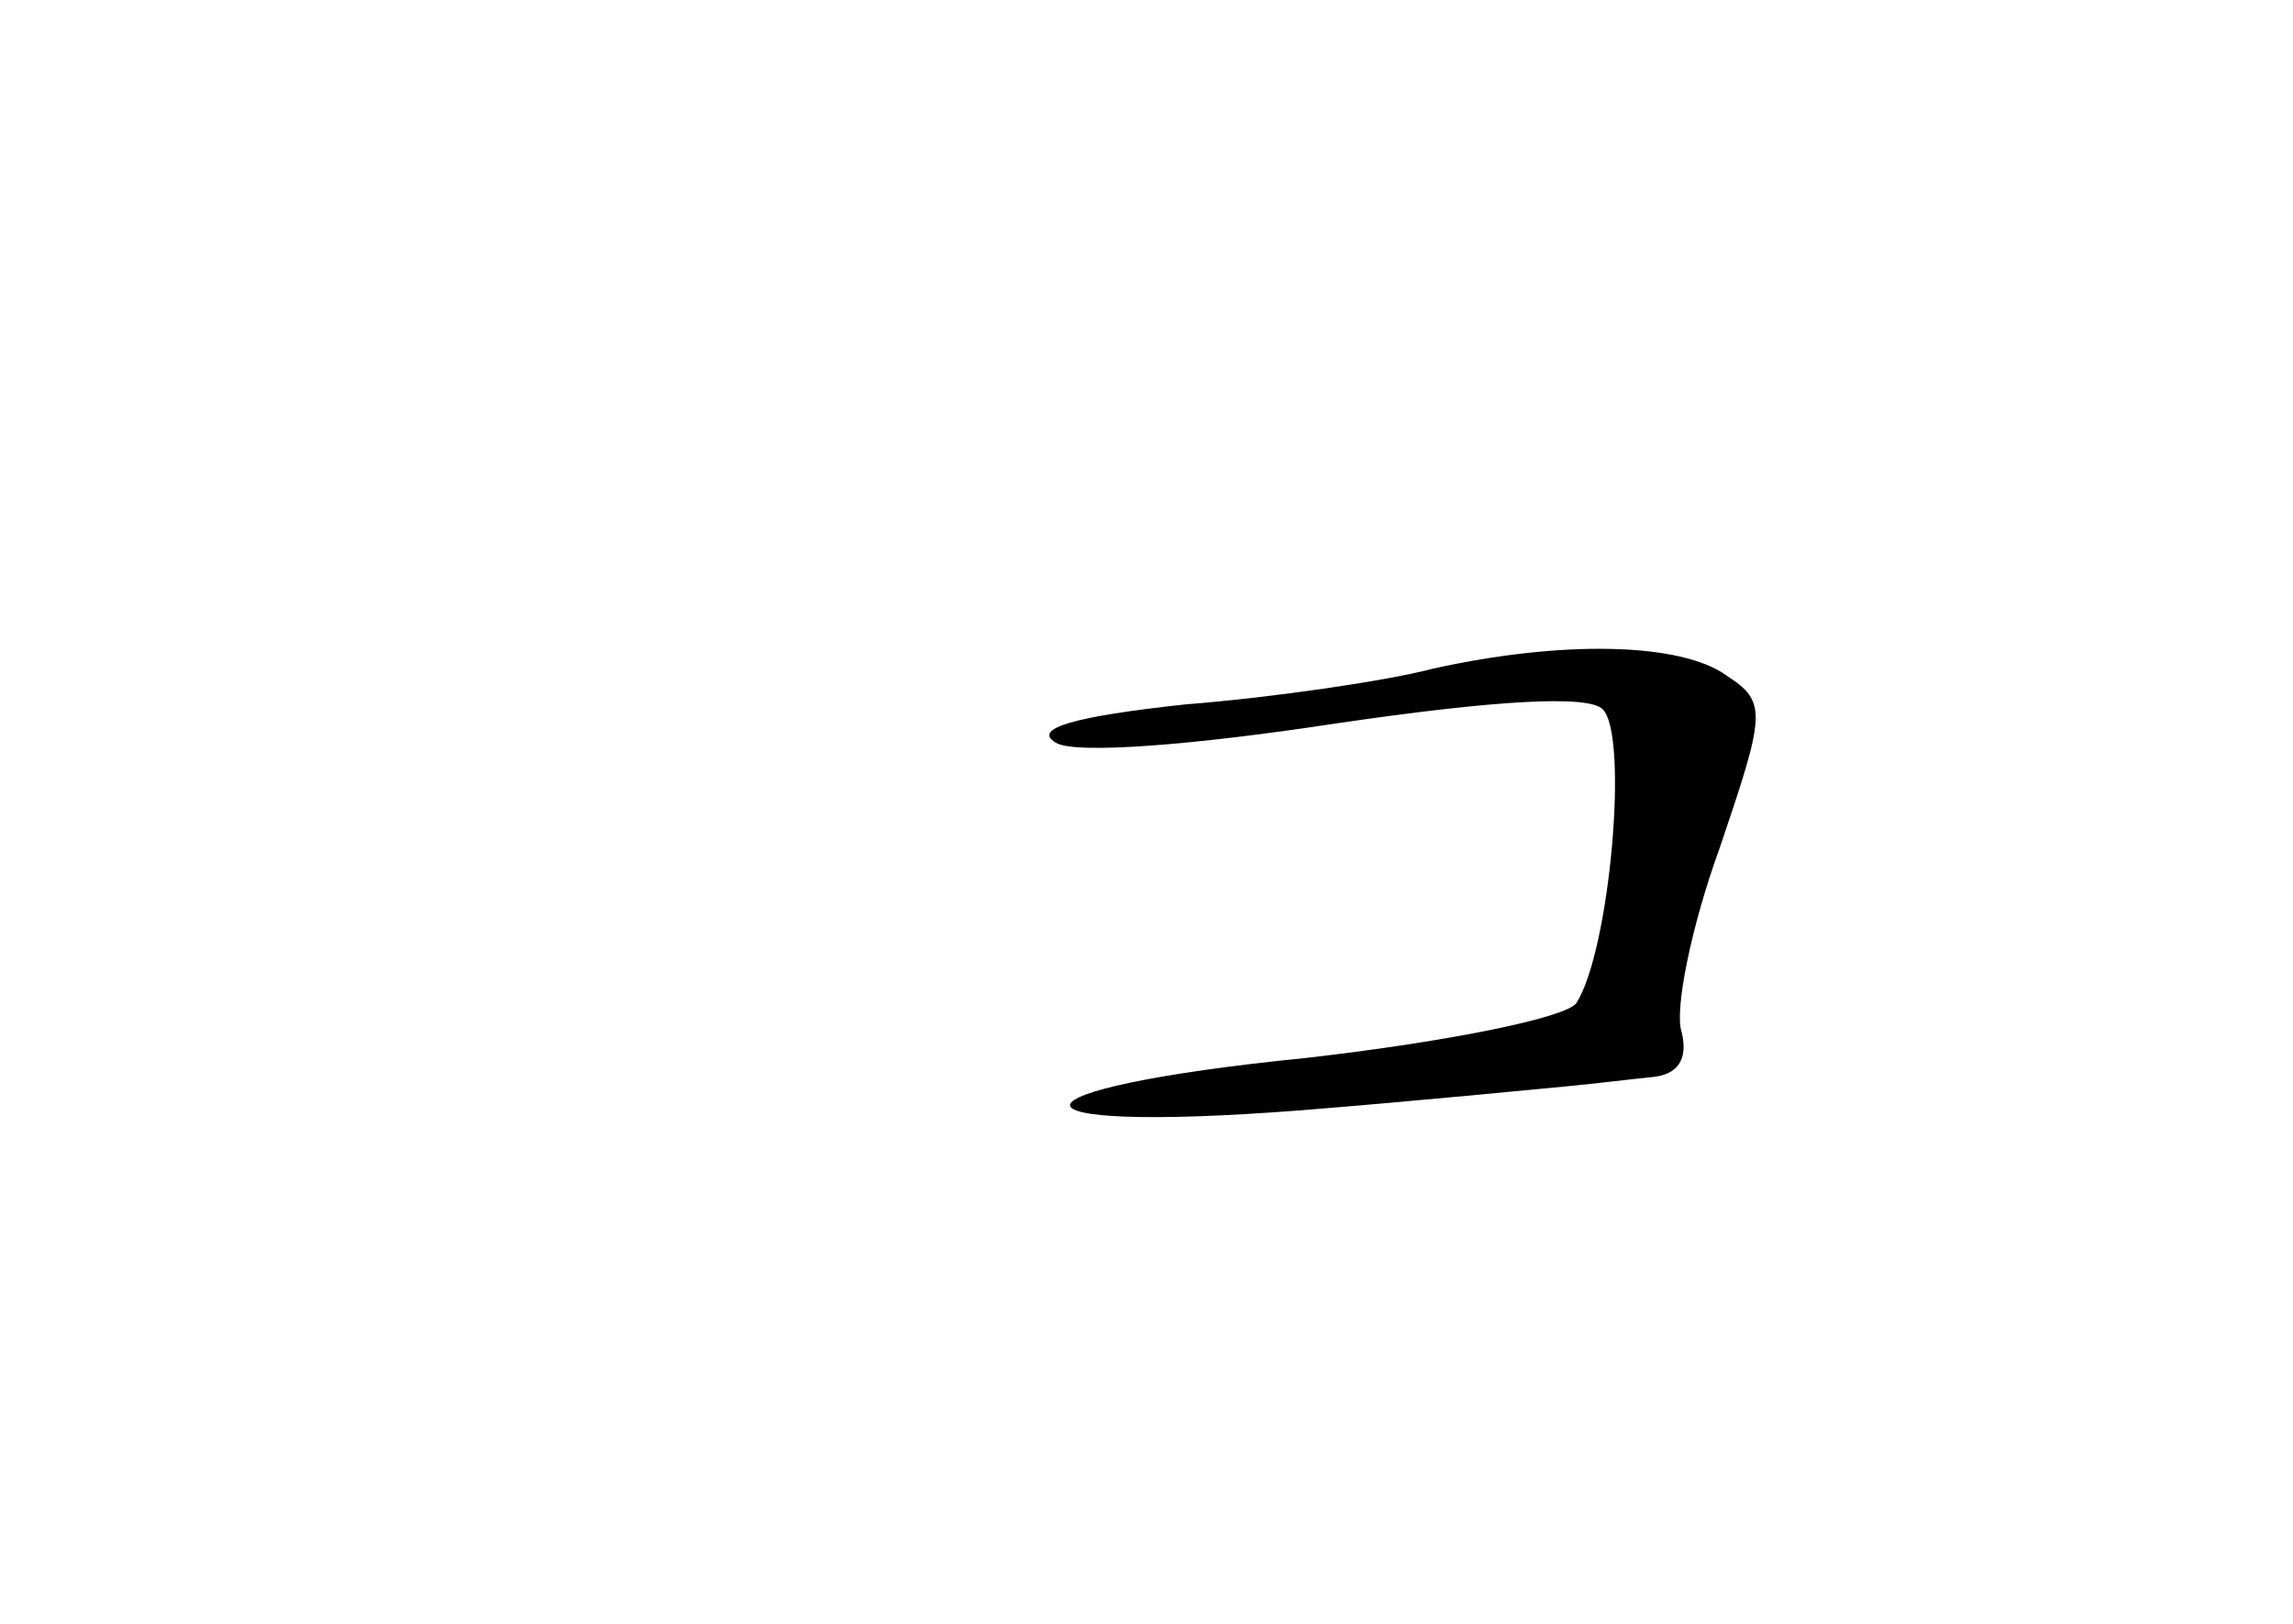 <?xml version="1.0" standalone="no"?>
<!DOCTYPE svg PUBLIC "-//W3C//DTD SVG 20010904//EN"
 "http://www.w3.org/TR/2001/REC-SVG-20010904/DTD/svg10.dtd">
<svg version="1.0" xmlns="http://www.w3.org/2000/svg"
 width="96pt" height="68pt" viewBox="0 0 96 68"
 preserveAspectRatio="xMidYMid meet">
<g transform="translate(0,68) scale(0.1,-0.1)"
fill="#000000" stroke="none">
<path d="M600 400 c-19 -5 -66 -12 -104 -15 -46 -5 -64 -10 -54 -16 8 -5 58
-1 117 8 68 10 106 12 112 6 11 -11 3 -101 -11 -123 -4 -6 -52 -16 -113 -23
-130 -13 -133 -32 -3 -22 50 4 100 9 111 10 11 1 27 3 37 4 10 1 15 7 12 19
-3 9 4 44 16 77 19 56 20 61 3 72 -19 14 -69 15 -123 3z"/>
</g>
</svg>
